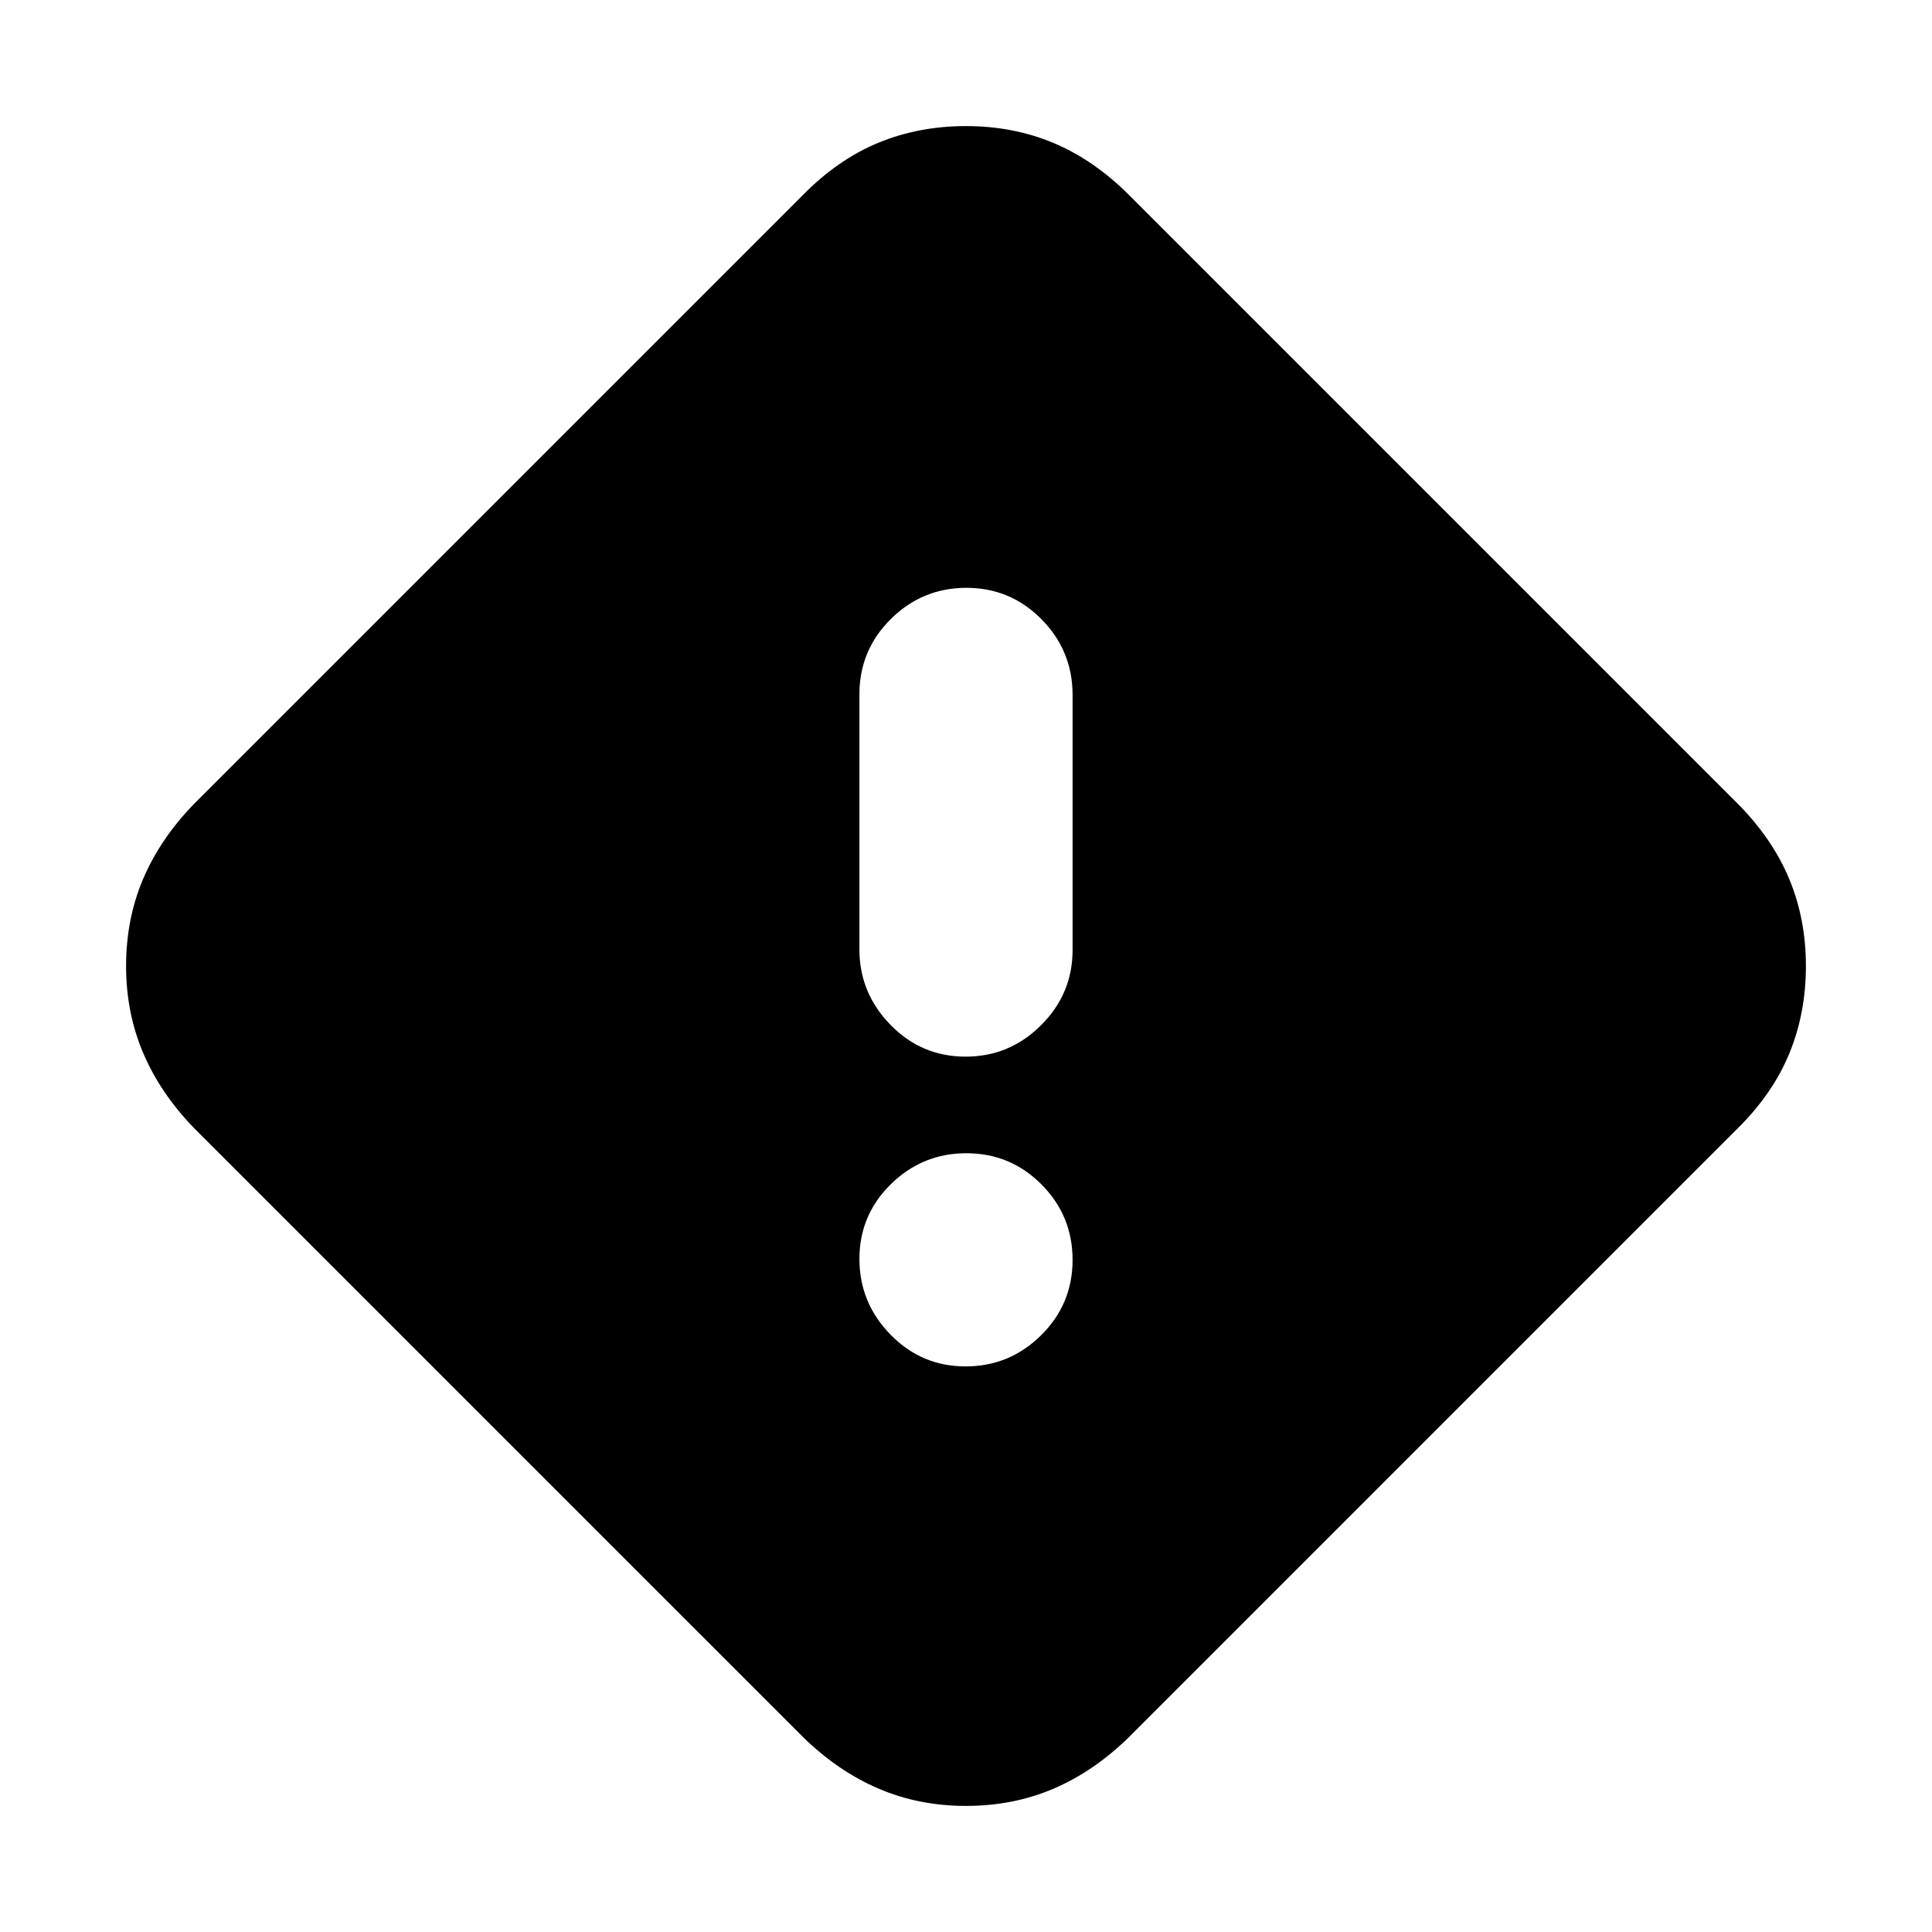 <svg xmlns="http://www.w3.org/2000/svg" height="20" viewBox="0 -960 960 960" width="20"><path d="M480-62.65q-23.39 0-43.44-8.59-20.06-8.58-37.43-25.5L96.74-399.13q-16.92-17.37-25.5-37.43-8.59-20.05-8.59-43.44 0-23.39 8.5-43.34 8.5-19.95 25.29-37.23l302.69-302.69q17.37-17.61 37.43-25.85 20.05-8.24 43.44-8.24 23.39 0 43.34 8.33 19.95 8.32 37.53 25.76l302.39 302.39q17.44 17.58 25.76 37.53 8.33 19.95 8.33 43.34 0 23.39-8.24 43.44-8.24 20.06-25.85 37.43L560.57-96.44q-17.28 16.79-37.23 25.29-19.95 8.5-43.34 8.5Zm-.21-372.31q21.89 0 37.53-15.64t15.64-37.26v-126.82q0-21.96-15.43-37.6-15.43-15.63-37.32-15.63t-37.53 15.47q-15.64 15.47-15.64 37.43v126.82q0 21.62 15.43 37.43 15.43 15.8 37.32 15.8Zm0 153.92q21.89 0 37.53-15.48 15.64-15.47 15.64-37.43t-15.43-37.48q-15.43-15.53-37.32-15.53t-37.53 15.36q-15.64 15.36-15.64 37.15t15.43 37.6q15.43 15.81 37.32 15.81Z"/></svg>